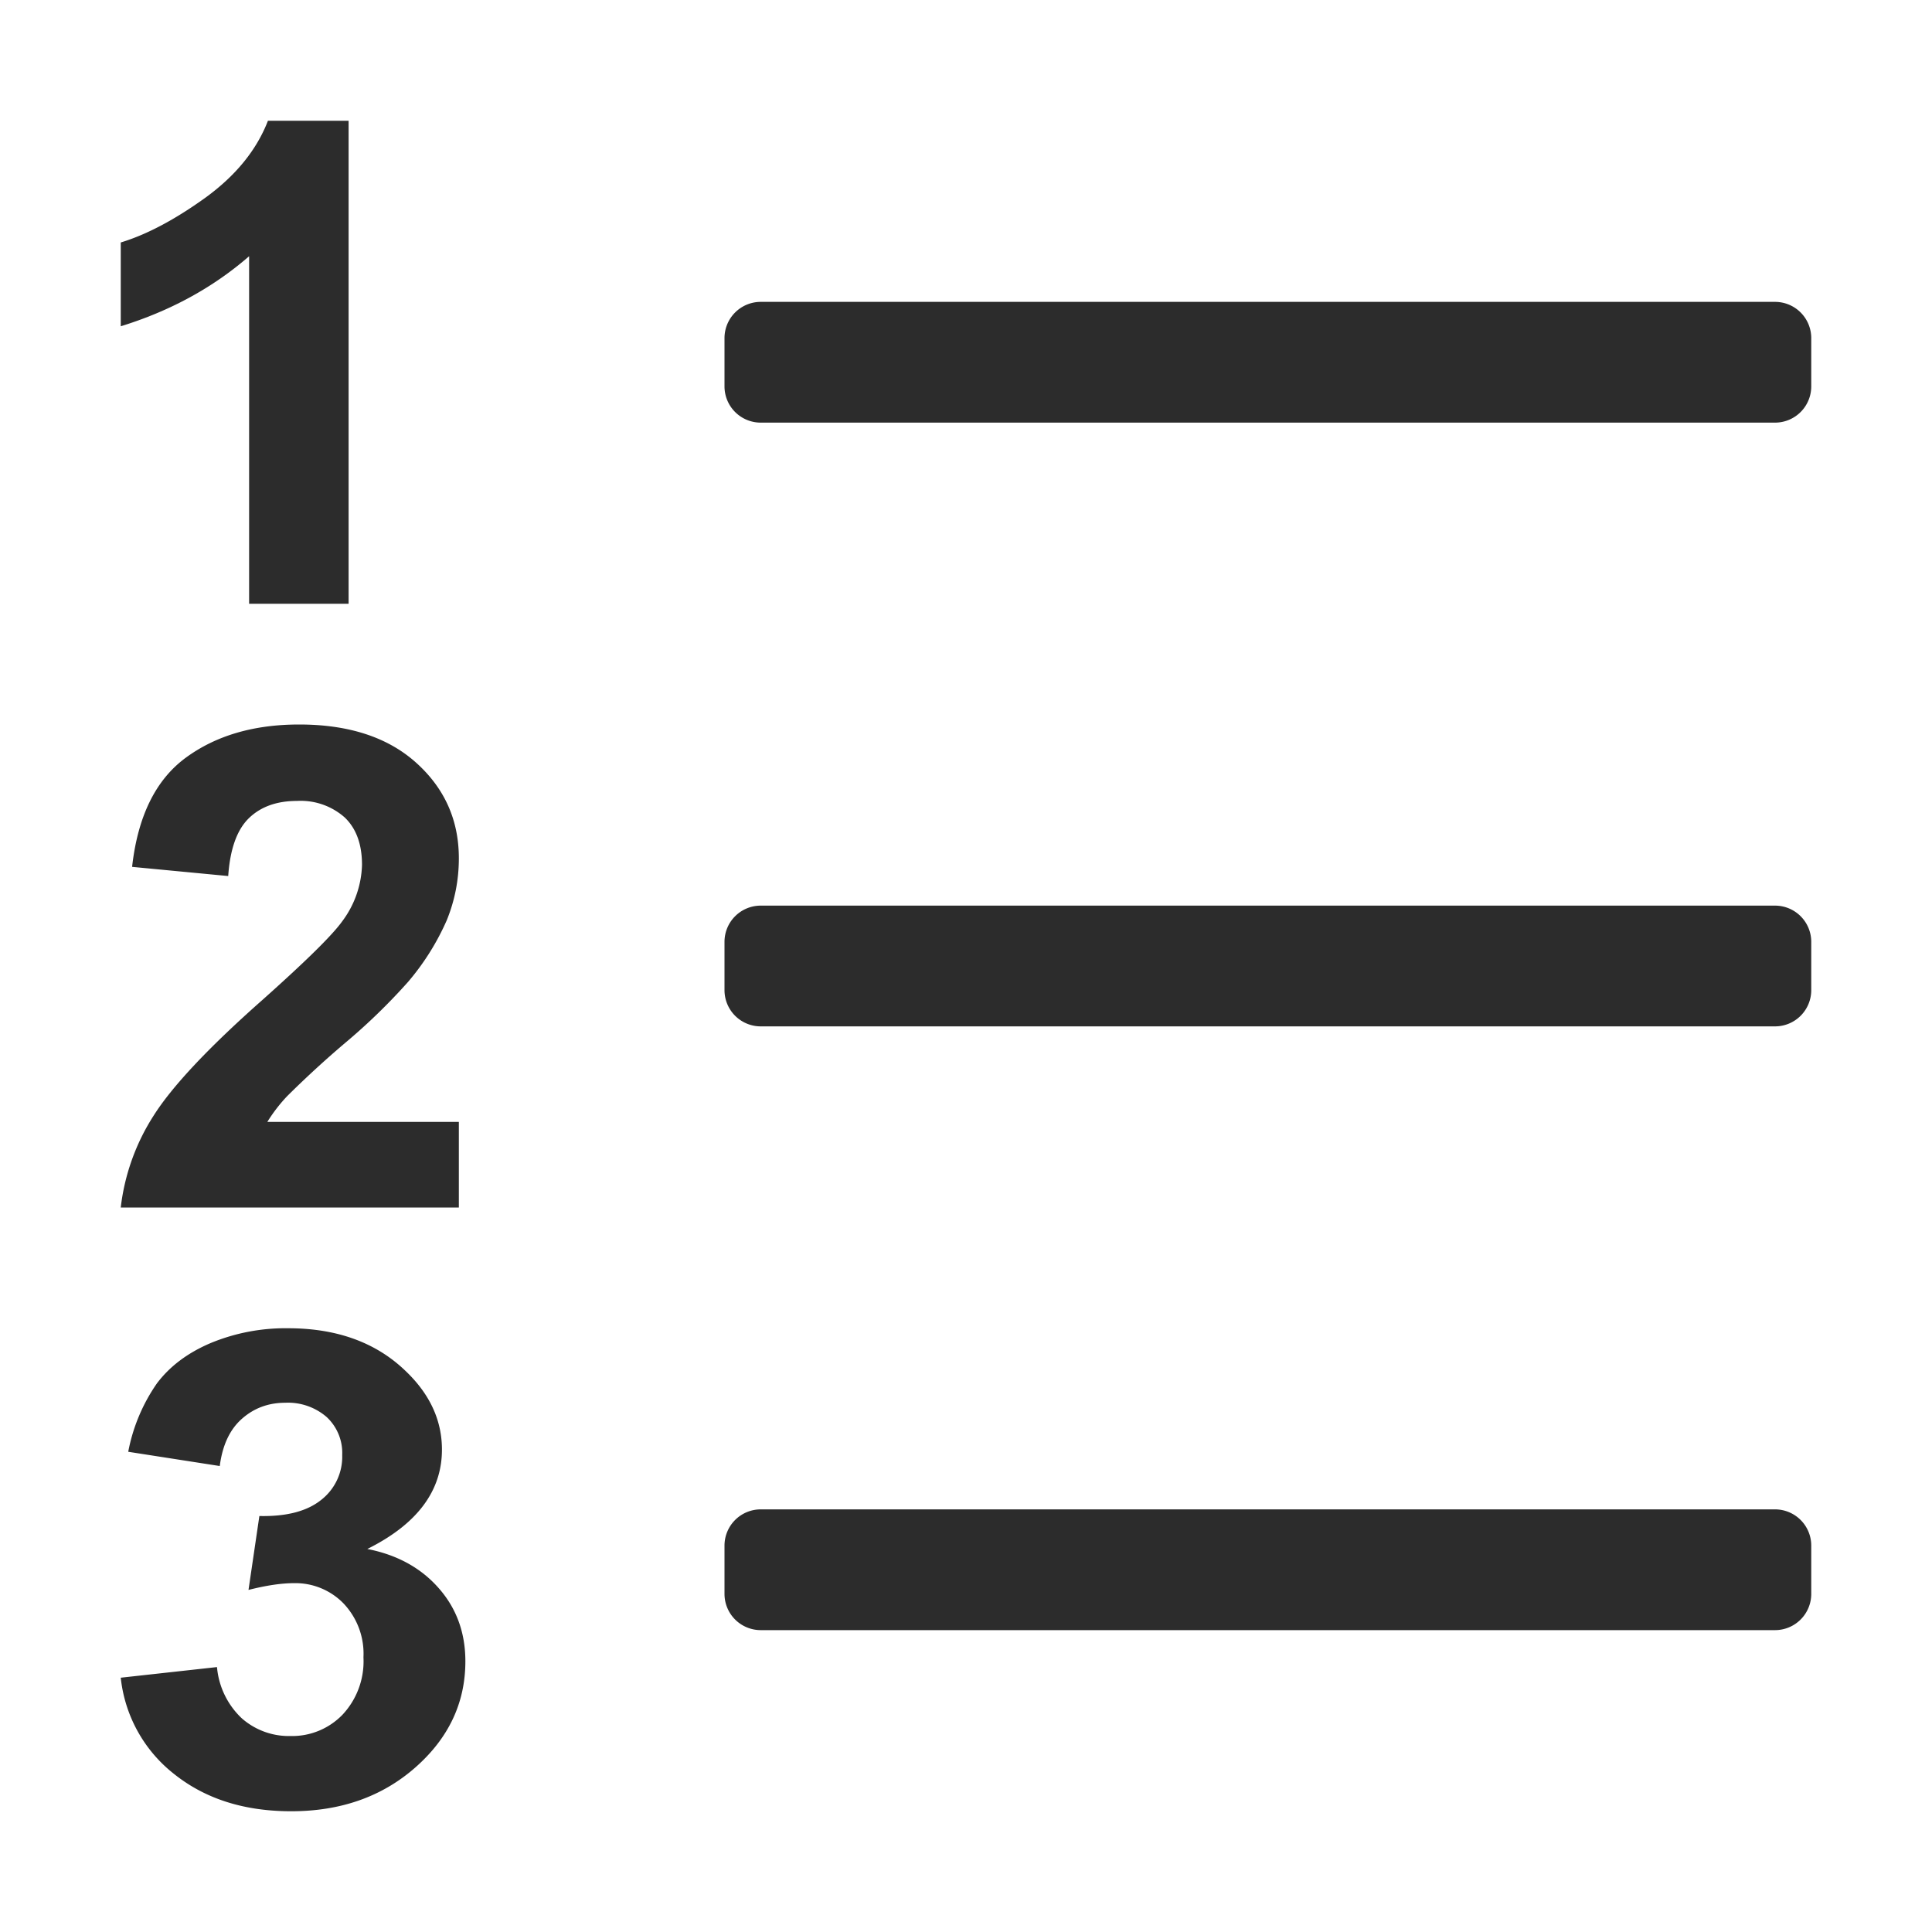 <?xml version="1.0" standalone="no"?><!DOCTYPE svg PUBLIC "-//W3C//DTD SVG 1.1//EN" "http://www.w3.org/Graphics/SVG/1.1/DTD/svg11.dtd"><svg t="1753940663849" class="icon" viewBox="0 0 1024 1024" version="1.1" xmlns="http://www.w3.org/2000/svg" p-id="9778" width="32" height="32" xmlns:xlink="http://www.w3.org/1999/xlink"><path d="M403.2 160h537.6a19.2 19.2 0 0 1 19.2 19.2v25.6a19.2 19.2 0 0 1-19.2 19.2H403.2a19.2 19.2 0 0 1-19.2-19.2v-25.6a19.2 19.2 0 0 1 19.2-19.2z m0 320h537.6a19.2 19.2 0 0 1 19.2 19.2v25.6a19.2 19.2 0 0 1-19.2 19.2H403.2a19.2 19.2 0 0 1-19.2-19.2v-25.6a19.2 19.2 0 0 1 19.2-19.2z m0 320h537.6a19.2 19.2 0 0 1 19.2 19.2v25.6a19.2 19.2 0 0 1-19.2 19.2H403.2a19.2 19.2 0 0 1-19.2-19.2v-25.6a19.2 19.2 0 0 1 19.2-19.2z" p-id="9779" fill="#2c2c2c"></path><path d="M184.768 320h-52.736V135.808c-19.2 16.704-41.92 29.056-68.032 37.12v-44.416c13.76-4.16 28.672-12.096 44.8-23.68 16.128-11.712 27.2-25.28 33.216-40.832h42.752v256zM243.2 594.56V640H64a114.56 114.56 0 0 1 17.472-48.768c9.728-15.36 28.8-35.776 57.472-61.12 23.04-20.544 37.184-34.432 42.432-41.792a52.224 52.224 0 0 0 10.496-29.888c0-10.88-3.008-19.264-9.152-25.152a35.2 35.2 0 0 0-25.408-8.768c-10.624 0-19.2 3.072-25.472 9.216-6.272 6.144-9.92 16.384-10.88 30.592l-50.944-4.864c3.008-26.88 12.544-46.208 28.544-57.92 16-11.712 36.032-17.536 60.032-17.536 26.304 0 47.04 6.784 62.08 20.352 15.04 13.568 22.528 30.4 22.528 50.56 0 11.52-2.176 22.4-6.4 32.832a132.224 132.224 0 0 1-20.48 32.64 320.192 320.192 0 0 1-33.536 32.512 533.952 533.952 0 0 0-30.656 28.16 84.672 84.672 0 0 0-10.432 13.568H243.2zM64 889.216l51.008-5.632a42.368 42.368 0 0 0 13.12 27.136 37.76 37.76 0 0 0 25.856 9.408 37.12 37.12 0 0 0 27.52-11.264 41.408 41.408 0 0 0 11.136-30.464 38.656 38.656 0 0 0-10.688-28.672 35.584 35.584 0 0 0-26.048-10.624c-6.784 0-14.848 1.216-24.192 3.584l5.76-39.168c14.272 0.32 25.152-2.496 32.64-8.448a28.992 28.992 0 0 0 11.264-23.872 25.984 25.984 0 0 0-8.256-20.16 31.296 31.296 0 0 0-21.952-7.552c-8.96 0-16.64 2.88-23.04 8.576-6.4 5.696-10.24 14.016-11.648 24.96l-48.512-7.552a94.08 94.08 0 0 1 15.232-36.288c6.848-9.088 16.32-16.192 28.544-21.376a103.68 103.68 0 0 1 40.96-7.808c25.856 0 46.592 7.552 62.208 22.592 12.928 12.288 19.328 26.24 19.328 41.728 0 21.952-13.184 39.552-39.552 52.672 15.744 3.072 28.352 9.984 37.76 20.672 9.472 10.688 14.208 23.68 14.208 38.848 0 21.952-8.832 40.704-26.496 56.256-17.6 15.488-39.552 23.232-65.792 23.232-24.896 0-45.44-6.528-61.888-19.584a74.88 74.88 0 0 1-28.48-51.2z" p-id="9780" fill="#2c2c2c"></path></svg>